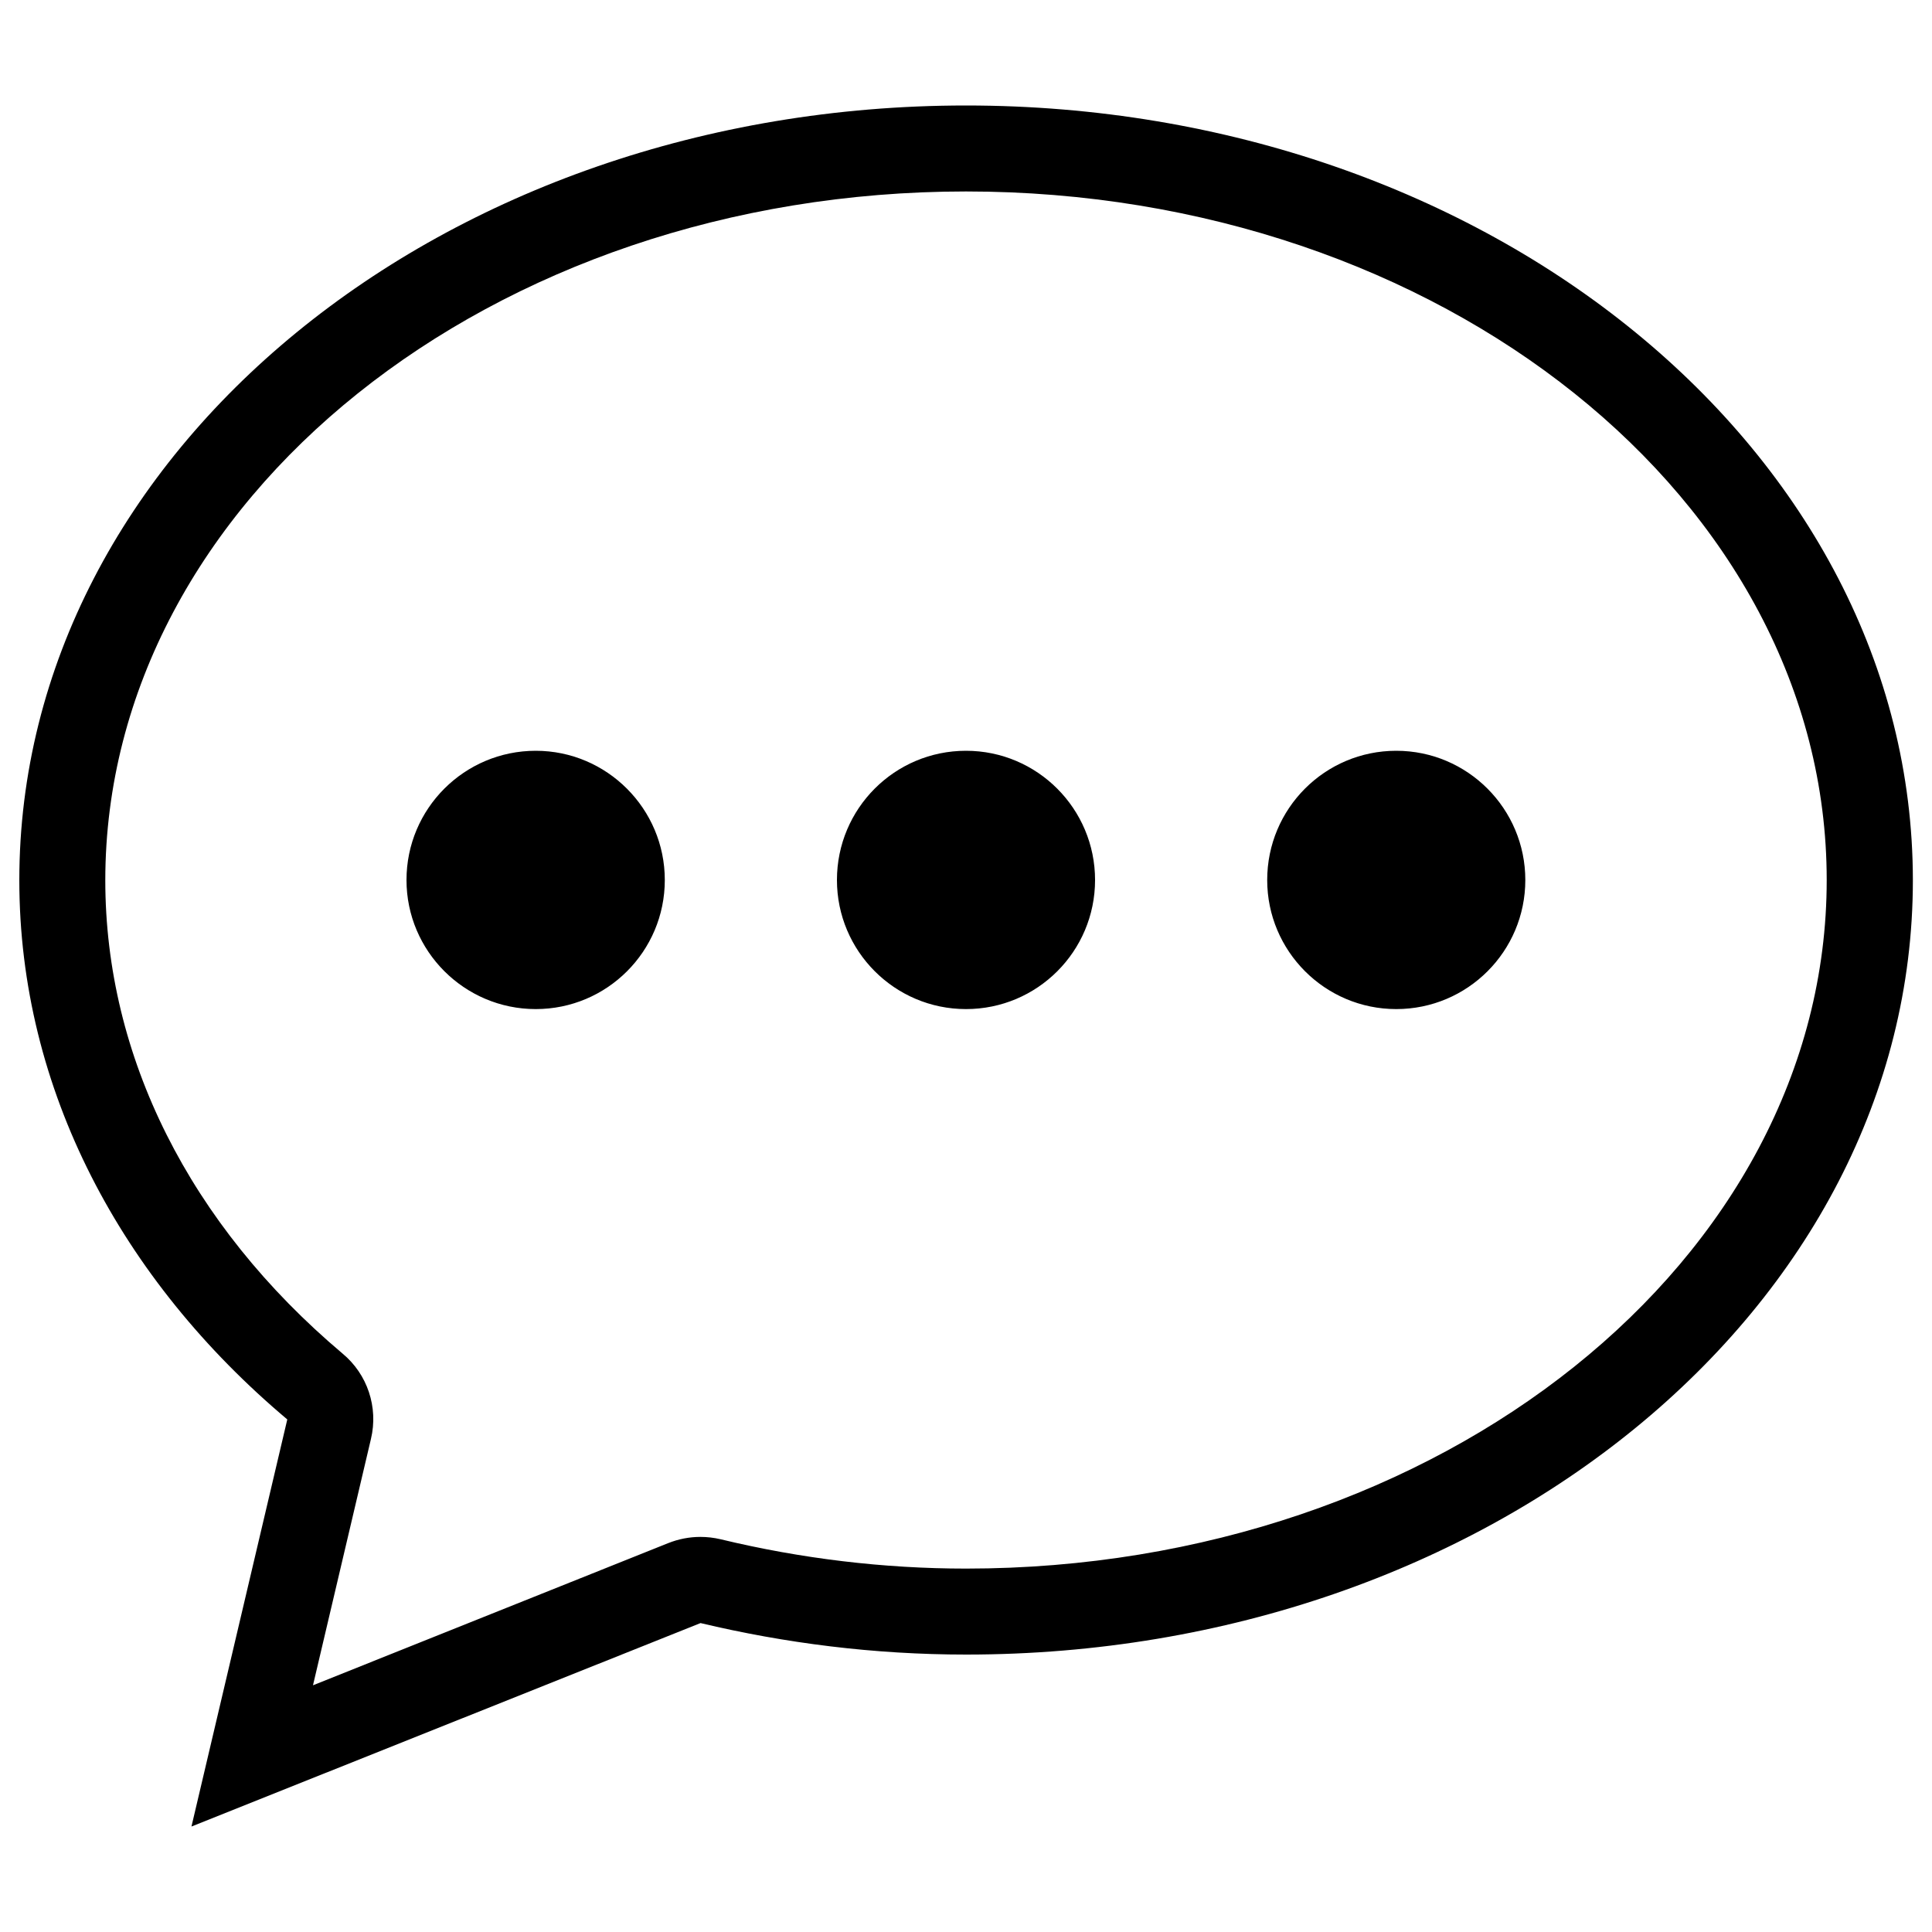 <?xml version="1.0" encoding="utf-8"?>
<!-- Svg Vector Icons : http://www.onlinewebfonts.com/icon -->
<!DOCTYPE svg PUBLIC "-//W3C//DTD SVG 1.1//EN" "http://www.w3.org/Graphics/SVG/1.1/DTD/svg11.dtd">
<svg version="1.1" xmlns="http://www.w3.org/2000/svg" xmlns:xlink="http://www.w3.org/1999/xlink" x="0px" y="0px" viewBox="0 0 1000 1000" enable-background="new 0 0 1000 1000" xml:space="preserve">
<g><path d="M722.7,388.6c-36.9,0-66.8,29.9-66.8,66.9c0,36.8,29.9,66.8,66.8,66.8c36.9,0,66.8-29.9,66.8-66.8C789.5,418.6,759.6,388.6,722.7,388.6L722.7,388.6z M500,811.9c-42.4,0-85.2-5.1-127.1-15.2c-3.4-0.8-6.9-1.2-10.4-1.2c-5.7,0-11.3,1.1-16.6,3.2l-183.9,73.6l30-127.5c3.9-16.4-1.8-33.5-14.7-44.2c-79.2-66.8-122.8-153.8-122.8-245C54.6,259,254.4,99.1,500,99.1c245.7,0,445.5,159.8,445.5,356.4C945.5,652,745.6,811.9,500,811.9L500,811.9z M500,54.6c-270.6,0-490,179.5-490,401C10,564,62.9,662.5,148.7,734.7L99.1,945.4l263.5-105.3c43.7,10.4,89.7,16.3,137.5,16.3c270.7,0,490-179.4,490-400.8C990,234.1,770.7,54.6,500,54.6L500,54.6z M500,388.6c-36.9,0-66.8,29.9-66.8,66.9c0,36.8,29.9,66.8,66.8,66.8c36.9,0,66.8-29.9,66.8-66.8C566.8,418.6,536.9,388.6,500,388.6L500,388.6z M277.3,388.6c-36.9,0-66.9,29.9-66.9,66.9c0,36.8,30,66.8,66.9,66.8c36.9,0,66.8-29.9,66.8-66.8C344.1,418.6,314.1,388.6,277.3,388.6L277.3,388.6z"/></g>
</svg>